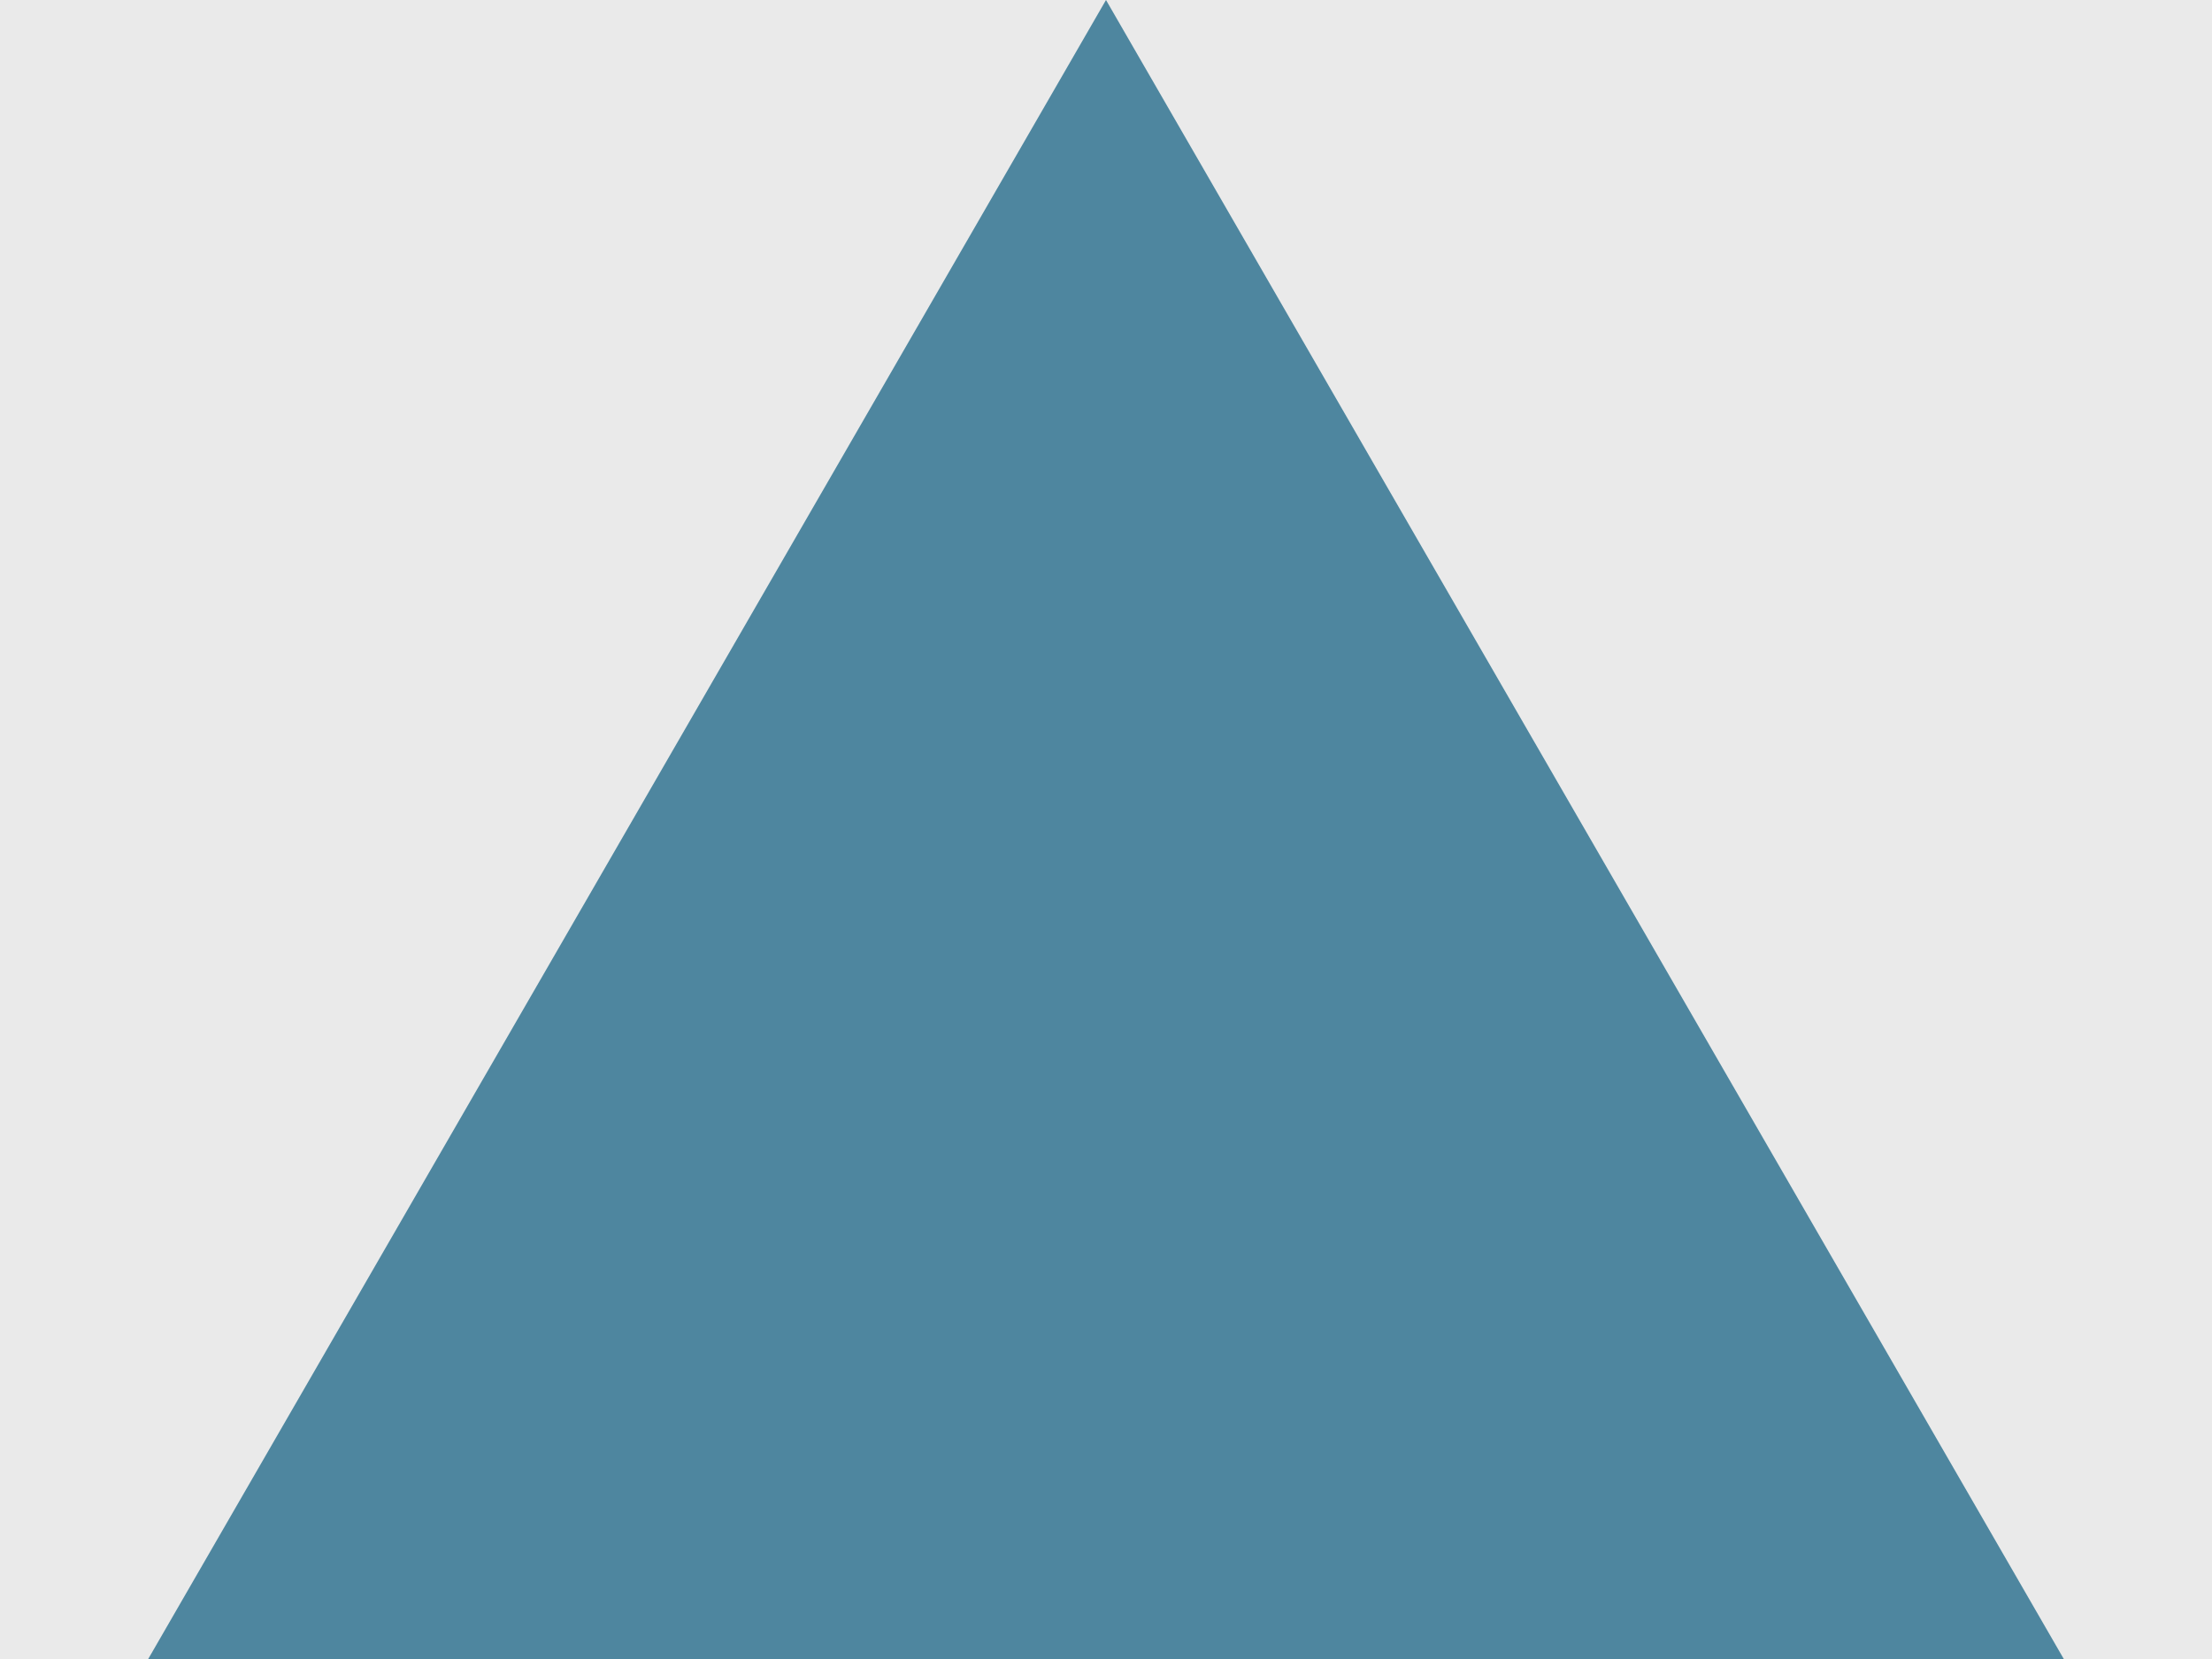 <svg width="8" height="6" viewBox="0 0 8 6" fill="none" xmlns="http://www.w3.org/2000/svg">
<rect x="-292" y="-17" width="320" height="42" rx="5" fill="#EAEAEA"/>
<path d="M4 0L7.464 6L0.536 6L4 0Z" fill="#4E869F"/>
</svg>
